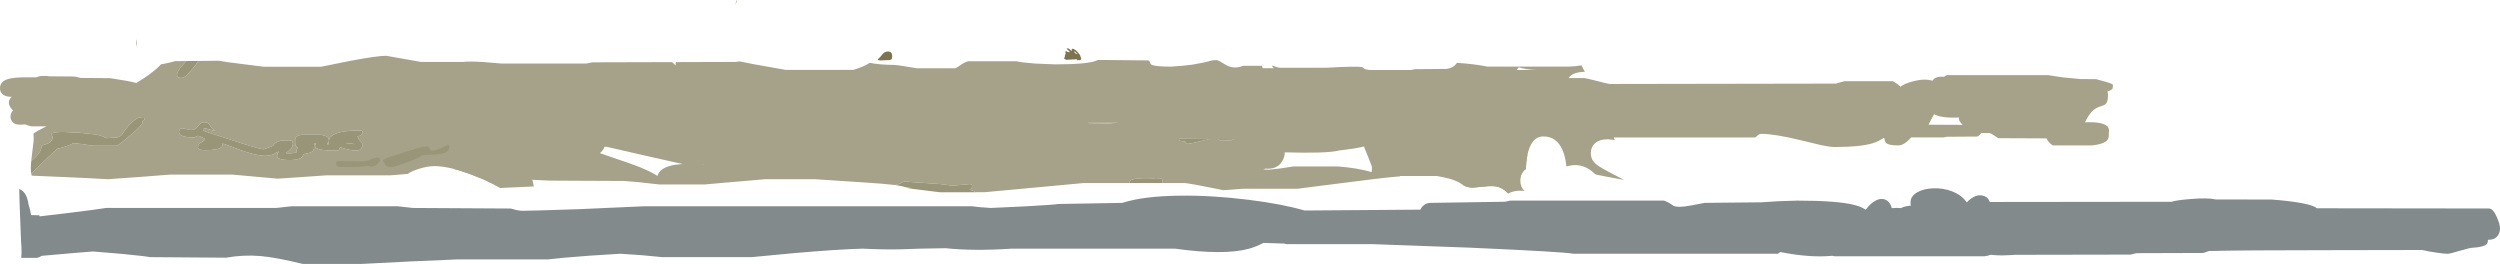 <?xml version="1.0" encoding="UTF-8" standalone="no"?>
<svg xmlns:ffdec="https://www.free-decompiler.com/flash" xmlns:xlink="http://www.w3.org/1999/xlink" ffdec:objectType="shape" height="373.5px" width="3538.0px" xmlns="http://www.w3.org/2000/svg">
  <g transform="matrix(1.0, 0.0, 0.0, 1.0, -77.15, 931.1)">
    <path d="M357.8 -844.85 L387.0 -845.15 Q395.15 -843.4 417.45 -840.8 L450.0 -836.7 531.8 -836.7 573.25 -845.05 Q610.9 -852.15 623.8 -852.15 L646.1 -848.2 673.0 -843.45 732.05 -843.45 Q739.15 -844.55 760.6 -843.35 L786.65 -841.2 907.0 -841.2 915.75 -842.9 1028.3 -843.2 1032.1 -839.65 1033.35 -838.45 Q1033.15 -840.95 1033.55 -843.2 L1118.5 -843.45 1123.8 -844.25 1143.2 -840.35 1189.1 -832.2 1284.75 -832.2 Q1300.1 -836.8 1308.0 -842.2 1320.75 -839.45 1342.8 -839.2 1347.15 -839.2 1372.7 -834.8 L1374.75 -834.45 1429.15 -834.45 Q1431.0 -835.3 1432.65 -836.35 L1439.5 -841.05 Q1443.4 -843.5 1447.6 -844.4 L1515.6 -844.4 Q1523.55 -842.5 1542.25 -841.15 L1570.4 -840.0 Q1617.4 -840.0 1629.65 -845.65 L1630.95 -846.3 1702.4 -845.6 Q1704.15 -844.8 1704.55 -842.95 1705.05 -840.85 1706.05 -840.05 1710.1 -836.8 1734.4 -836.8 L1749.65 -837.95 1764.4 -839.6 Q1784.35 -842.95 1790.25 -845.1 1792.65 -846.0 1798.4 -846.0 1800.7 -846.0 1804.8 -843.55 L1812.75 -838.75 Q1824.3 -832.85 1836.4 -838.0 L1862.9 -838.0 Q1863.35 -836.4 1864.15 -834.6 L1880.0 -834.55 1876.75 -838.0 1878.8 -838.0 Q1880.5 -837.15 1883.4 -836.3 L1888.0 -835.2 1953.6 -835.2 Q1999.15 -837.75 2004.85 -836.0 L2006.45 -835.1 2007.55 -834.0 Q2009.4 -832.65 2016.0 -832.0 L2073.6 -832.0 2079.6 -833.2 2124.8 -833.6 Q2133.75 -835.2 2137.85 -840.55 L2138.9 -842.1 2149.25 -841.4 Q2167.3 -839.8 2182.4 -836.8 L2296.0 -836.8 Q2307.1 -837.1 2315.3 -838.6 L2320.0 -829.5 Q2304.7 -829.15 2298.7 -822.7 L2297.15 -820.65 2319.15 -820.65 Q2321.65 -820.5 2336.95 -816.55 2352.6 -812.5 2355.15 -812.25 L2675.8 -812.8 2682.55 -814.9 2687.6 -816.15 2755.95 -816.15 Q2757.95 -815.3 2761.75 -812.55 2765.65 -809.7 2766.65 -808.3 2771.2 -812.25 2782.55 -815.45 2793.0 -818.4 2800.1 -818.4 2807.4 -818.4 2812.05 -816.8 L2812.7 -818.0 Q2815.3 -821.65 2822.1 -822.5 L2828.45 -822.5 Q2831.75 -825.35 2835.75 -824.8 L2975.45 -824.8 2991.35 -822.35 2998.85 -821.35 2999.3 -821.35 3021.3 -819.25 3043.75 -819.05 Q3061.45 -814.4 3065.35 -812.5 3067.05 -811.7 3067.3 -810.95 L3067.3 -809.45 3067.05 -806.4 Q3066.35 -804.5 3063.45 -803.1 3061.85 -802.35 3059.55 -801.65 3060.4 -799.45 3060.4 -796.95 3060.4 -787.75 3057.65 -784.45 3056.05 -782.45 3050.4 -780.75 3044.05 -778.8 3040.0 -775.4 3033.35 -769.85 3027.8 -757.95 3052.7 -759.15 3059.5 -752.25 3061.7 -750.0 3061.85 -746.95 L3061.55 -743.6 3061.55 -738.45 Q3061.3 -735.35 3059.65 -733.15 3055.1 -727.2 3038.0 -725.35 L2982.35 -725.35 Q2979.25 -727.05 2976.4 -730.4 2973.85 -733.45 2973.45 -735.25 L2905.0 -735.55 Q2901.55 -737.85 2899.05 -739.5 2894.25 -742.75 2892.25 -742.75 L2880.85 -742.8 2879.8 -741.1 Q2878.3 -739.25 2875.55 -737.85 L2832.3 -737.55 2827.85 -736.7 2782.0 -736.7 Q2771.75 -725.3 2763.8 -725.3 2748.8 -725.3 2745.65 -729.5 2744.8 -730.65 2744.4 -733.0 2744.05 -735.25 2743.3 -736.0 L2737.15 -732.45 Q2732.45 -729.85 2726.6 -728.15 2709.1 -723.05 2673.8 -723.05 2666.8 -723.05 2653.4 -725.95 L2626.8 -732.35 Q2588.8 -741.65 2570.05 -741.65 2566.85 -741.65 2564.4 -739.3 2561.75 -736.75 2560.5 -736.55 L2360.85 -736.55 2362.45 -733.0 2352.5 -734.0 Q2340.4 -734.0 2334.05 -728.0 2328.5 -722.8 2328.5 -714.5 2328.5 -708.3 2331.3 -703.9 2333.9 -699.85 2339.9 -695.85 2347.65 -690.75 2375.5 -676.5 L2352.25 -680.8 2335.5 -684.1 Q2328.9 -690.1 2324.05 -692.8 2310.3 -700.45 2294.0 -695.5 L2292.6 -704.9 Q2291.0 -713.0 2288.25 -719.2 2279.85 -738.0 2261.5 -738.0 2243.8 -738.0 2238.5 -710.55 2236.9 -702.35 2236.55 -692.0 2234.25 -690.35 2232.55 -688.05 2228.5 -682.55 2228.5 -676.0 L2228.75 -672.85 Q2214.85 -671.4 2211.95 -667.45 2210.85 -665.9 2210.2 -660.9 L2209.85 -658.75 Q2203.75 -665.35 2195.15 -667.1 2188.85 -668.35 2178.15 -667.1 L2161.3 -665.55 Q2152.2 -665.65 2146.5 -670.0 2140.15 -674.9 2128.2 -678.25 2121.3 -680.2 2110.5 -682.0 L2058.5 -682.0 2058.5 -681.5 Q2042.55 -680.75 1948.15 -668.45 L1913.65 -664.0 1836.25 -664.0 1817.45 -662.55 1808.55 -661.95 1799.8 -663.7 Q1761.85 -671.4 1754.25 -672.0 L1721.35 -672.0 Q1722.35 -673.05 1722.35 -674.85 L1722.1 -677.35 Q1721.7 -678.25 1720.15 -678.6 L1711.3 -679.05 1711.35 -678.6 Q1702.35 -679.15 1693.35 -678.85 1675.35 -678.25 1675.35 -672.85 1675.35 -672.4 1675.5 -672.0 L1610.25 -672.0 1525.4 -664.15 1470.95 -659.1 1457.4 -659.05 Q1454.55 -661.6 1449.3 -662.6 1452.85 -664.55 1452.85 -667.1 L1452.6 -669.0 Q1451.85 -670.6 1449.35 -670.6 L1437.3 -669.45 1425.25 -668.35 1417.55 -669.35 1408.0 -670.6 1365.0 -673.6 Q1359.3 -675.5 1354.35 -673.2 L1350.45 -671.2 Q1348.2 -670.1 1346.25 -669.85 L1343.2 -669.3 Q1330.3 -670.95 1301.5 -672.8 L1230.25 -677.5 1160.25 -677.5 1099.9 -672.3 1073.95 -670.0 1010.15 -670.0 1005.95 -670.5 Q977.0 -674.05 960.0 -675.0 L854.5 -675.5 797.2 -678.3 753.75 -680.2 Q746.0 -683.45 738.3 -686.2 710.7 -696.0 692.0 -696.0 681.1 -696.0 668.3 -691.6 657.45 -687.9 654.5 -685.0 L629.85 -683.0 540.0 -683.0 470.25 -678.25 462.2 -678.95 406.0 -684.0 318.0 -684.0 275.75 -680.75 229.75 -677.5 192.75 -679.45 122.0 -682.5 Q121.6 -683.85 121.35 -685.35 L142.7 -706.1 158.1 -720.55 Q165.15 -722.1 171.25 -724.25 176.9 -726.25 181.4 -728.55 L191.95 -727.35 209.0 -724.85 242.0 -724.85 Q246.45 -726.5 262.4 -740.3 279.0 -754.6 279.0 -758.0 L278.95 -759.8 282.0 -762.1 281.55 -763.2 281.25 -764.1 277.35 -764.0 Q275.3 -765.85 270.9 -763.35 266.25 -760.7 259.25 -753.35 255.75 -749.65 252.65 -744.95 249.8 -740.6 248.6 -739.45 246.35 -737.35 242.2 -736.5 L228.5 -735.6 Q227.5 -735.6 223.05 -737.7 217.95 -740.1 209.5 -741.1 L191.15 -743.1 167.5 -744.35 Q150.95 -744.35 150.3 -741.4 150.1 -740.65 151.2 -738.45 152.25 -736.35 151.75 -735.1 149.25 -728.95 142.05 -726.9 L137.6 -725.6 Q135.75 -724.75 135.75 -723.1 135.75 -715.5 121.35 -703.1 L121.6 -705.65 124.7 -731.55 Q125.05 -737.4 124.45 -742.0 130.75 -746.55 140.25 -751.0 L143.2 -752.35 121.45 -752.35 Q116.35 -753.4 112.95 -755.05 L105.05 -754.65 Q97.1 -754.65 93.8 -760.0 92.0 -762.9 92.0 -766.0 92.0 -768.05 92.75 -770.25 93.75 -773.4 95.7 -774.5 91.95 -778.9 90.9 -780.9 89.7 -783.0 89.7 -785.55 89.7 -790.05 92.85 -793.2 L94.0 -794.05 Q83.85 -793.95 79.7 -798.85 77.15 -801.85 77.15 -806.25 77.15 -813.05 82.5 -816.55 89.75 -821.25 107.95 -821.65 L128.3 -821.65 Q134.95 -824.85 147.45 -823.1 L182.95 -822.8 191.45 -820.8 232.85 -820.5 Q259.65 -816.55 270.1 -813.65 294.05 -828.05 305.0 -840.05 L309.6 -840.9 Q319.0 -842.75 325.1 -844.55 L340.5 -844.7 335.9 -839.2 Q327.75 -830.2 327.75 -825.25 327.75 -823.3 328.0 -822.9 329.2 -820.85 334.25 -820.85 339.3 -820.85 349.55 -833.6 355.6 -841.15 357.8 -844.85 M1362.85 -664.85 L1360.2 -665.8 1361.25 -665.85 1367.95 -664.95 1362.85 -664.85 M2852.0 -757.35 Q2848.35 -761.95 2849.7 -764.85 2825.2 -763.55 2814.3 -769.4 2809.0 -760.1 2806.4 -754.65 L2854.65 -754.4 2852.0 -757.35 M2223.4 -832.0 L2252.55 -832.45 Q2236.8 -832.6 2226.4 -835.8 L2224.7 -833.7 2223.4 -832.0 M1117.45 -924.3 L1118.25 -926.4 1120.0 -931.1 1120.25 -929.75 Q1120.25 -928.75 1117.45 -924.3 M270.55 -868.5 L270.3 -864.9 Q269.75 -867.1 269.75 -869.5 269.75 -871.8 270.4 -874.25 L270.85 -875.7 Q270.55 -872.45 270.55 -868.5 M1072.05 -698.45 L1071.85 -698.3 1075.5 -698.0 1072.05 -698.45 M996.2 -709.5 L935.0 -723.5 932.55 -723.25 Q931.35 -719.6 928.5 -716.55 L926.15 -714.4 Q933.85 -711.6 945.55 -707.7 969.8 -699.6 981.2 -695.1 997.6 -688.6 1007.65 -682.1 1008.75 -687.15 1013.45 -690.8 1022.5 -697.85 1043.35 -698.95 L996.2 -709.5 M578.6 -727.1 L567.1 -728.6 566.6 -728.85 Q573.35 -728.85 578.6 -727.1 M590.0 -745.2 L589.6 -745.85 584.1 -746.35 Q541.85 -746.35 541.85 -729.1 541.85 -727.6 542.0 -727.3 L542.35 -726.85 540.1 -726.85 541.6 -730.35 Q542.35 -732.4 542.35 -734.0 542.35 -735.8 540.85 -737.0 538.3 -739.05 531.1 -740.35 L504.1 -740.35 Q497.1 -739.2 495.45 -736.2 494.85 -735.1 494.85 -730.6 494.85 -727.1 495.15 -726.05 495.95 -723.4 499.1 -722.35 496.6 -719.85 496.6 -715.1 L490.8 -714.4 489.1 -714.1 482.6 -714.1 482.35 -714.85 Q487.75 -719.3 489.4 -721.25 491.6 -724.0 491.6 -727.25 L491.4 -730.05 Q490.25 -732.6 485.6 -732.6 L482.2 -731.65 Q478.25 -732.85 472.95 -731.5 469.15 -730.5 466.55 -728.4 464.4 -726.7 464.0 -724.9 L450.6 -719.85 Q444.8 -719.85 410.5 -731.15 368.4 -745.05 364.5 -746.1 L364.5 -748.35 366.0 -749.1 365.6 -749.35 367.1 -749.6 Q367.95 -749.6 374.1 -747.8 L381.0 -745.85 381.25 -746.35 Q378.35 -747.9 376.4 -750.4 L373.75 -754.45 Q370.95 -758.65 365.0 -758.1 362.25 -757.85 360.3 -756.05 L357.25 -752.3 Q353.45 -747.1 347.5 -747.1 346.25 -747.1 341.5 -748.35 L335.5 -749.6 Q333.15 -749.6 331.8 -748.1 330.5 -746.65 330.5 -744.35 330.5 -741.65 333.25 -739.85 338.3 -736.6 351.5 -736.6 352.75 -736.6 354.4 -737.7 356.0 -738.85 357.25 -738.85 358.85 -738.85 362.4 -737.2 366.15 -735.45 367.75 -733.85 365.55 -731.6 360.3 -728.5 357.5 -726.85 357.5 -723.6 356.85 -722.15 357.75 -720.95 359.55 -718.6 367.5 -718.6 385.8 -718.6 390.5 -722.85 392.9 -725.05 392.0 -728.1 395.0 -727.3 417.4 -718.75 440.7 -710.6 451.6 -710.6 459.7 -710.6 464.7 -713.15 L468.25 -715.15 Q470.25 -716.2 472.1 -716.6 L471.85 -716.35 Q470.6 -715.1 470.25 -714.5 469.6 -713.4 469.6 -711.75 468.7 -709.75 470.4 -708.0 473.75 -704.6 486.85 -704.6 499.55 -704.6 504.05 -708.35 505.5 -709.55 506.1 -711.2 L506.6 -713.1 Q519.3 -714.45 521.1 -719.35 521.55 -720.65 521.55 -723.85 521.6 -726.8 522.35 -728.35 L524.6 -728.6 524.6 -728.35 Q523.55 -726.6 523.2 -725.5 522.5 -723.45 524.15 -722.05 528.85 -717.85 554.1 -717.85 556.95 -717.85 558.35 -722.6 559.45 -722.6 566.35 -720.35 574.6 -718.1 582.25 -718.1 586.15 -718.1 588.35 -721.1 590.1 -723.45 590.1 -726.0 590.1 -728.85 587.15 -731.5 583.85 -734.5 583.1 -738.35 586.6 -738.45 588.7 -740.35 590.35 -741.8 590.35 -743.25 590.35 -744.7 590.0 -745.2 M2007.5 -723.85 Q1997.75 -721.15 1972.05 -718.1 1955.35 -713.75 1895.25 -715.5 1895.6 -713.3 1894.6 -709.6 1893.4 -705.05 1890.75 -701.35 1883.25 -691.05 1868.25 -692.5 L1864.75 -691.5 1867.15 -691.25 1873.25 -691.0 1889.15 -692.7 1907.25 -695.5 1971.25 -695.5 Q1998.05 -693.4 2018.4 -687.55 L2018.5 -688.65 Q2019.05 -694.3 2018.25 -696.5 2015.4 -704.25 2008.6 -720.7 L2007.5 -723.85 M1755.8 -728.45 Q1756.5 -727.6 1758.35 -727.6 1761.8 -727.6 1777.95 -731.75 L1788.55 -734.4 1745.6 -734.7 Q1745.65 -733.35 1746.35 -732.65 L1747.85 -731.6 1754.35 -730.85 1755.8 -728.45 M1800.9 -734.35 Q1801.65 -733.4 1802.85 -732.6 L1817.6 -732.35 Q1820.15 -732.35 1824.05 -734.15 L1800.9 -734.35 M1658.25 -757.45 L1659.4 -757.65 1651.2 -757.2 1616.75 -757.2 1618.35 -756.85 1644.35 -756.6 1649.15 -756.65 1658.25 -757.45" fill="#a5a289" fill-rule="evenodd" stroke="none"/>
    <path d="M3615.15 -607.9 Q3615.15 -602.1 3612.2 -597.85 3607.8 -591.5 3598.05 -591.8 L3597.9 -589.0 Q3597.7 -587.0 3596.3 -585.6 3592.15 -581.45 3575.9 -580.45 3571.5 -580.2 3557.7 -576.05 3544.3 -571.95 3540.85 -571.95 3536.3 -571.95 3525.05 -573.6 3513.25 -575.3 3505.2 -577.3 L3369.4 -577.05 Q3233.4 -576.75 3232.35 -576.4 L3203.15 -575.85 Q3197.3 -573.6 3194.8 -573.1 L3100.5 -572.8 3092.6 -570.8 2930.05 -570.5 2920.35 -570.0 2910.2 -569.65 Q2886.75 -569.65 2866.7 -577.3 2858.4 -580.45 2853.45 -584.0 2848.55 -587.5 2848.55 -590.2 2848.55 -594.05 2849.55 -596.3 2851.3 -600.3 2856.15 -601.45 2846.0 -601.05 2841.4 -605.85 2838.3 -609.1 2838.3 -613.65 2838.3 -619.25 2843.05 -622.15 2853.05 -628.25 2882.6 -626.45 L2881.0 -630.25 Q2880.3 -632.3 2880.3 -634.2 2880.3 -637.6 2881.5 -639.65 2884.0 -643.7 2891.35 -645.25 L3150.25 -645.55 Q3157.0 -647.8 3177.4 -649.45 3201.25 -651.45 3213.1 -648.85 L3292.55 -648.7 Q3319.55 -646.6 3335.95 -643.35 3352.15 -640.15 3355.95 -636.35 L3599.5 -636.05 Q3605.5 -635.9 3610.8 -623.6 3615.15 -613.4 3615.15 -607.9" fill="#828a8c" fill-rule="evenodd" stroke="none"/>
    <path d="M1721.35 -672.0 L1675.5 -672.0 Q1675.35 -672.4 1675.35 -672.85 1675.35 -678.25 1693.35 -678.85 1702.35 -679.15 1711.35 -678.6 L1711.3 -679.05 1720.15 -678.6 Q1721.7 -678.25 1722.1 -677.35 L1722.35 -674.85 Q1722.35 -673.05 1721.35 -672.0 M1457.4 -659.05 L1432.25 -659.0 1407.15 -659.05 1405.5 -659.25 1364.05 -664.35 1362.85 -664.85 1367.95 -664.95 1361.25 -665.85 1360.2 -665.8 Q1354.3 -667.7 1345.4 -669.0 L1343.2 -669.3 1346.25 -669.85 Q1348.2 -670.1 1350.45 -671.2 L1354.35 -673.2 Q1359.3 -675.5 1365.0 -673.6 L1408.0 -670.6 1417.55 -669.35 1425.25 -668.35 1437.3 -669.45 1449.35 -670.6 Q1451.85 -670.6 1452.6 -669.0 L1452.85 -667.1 Q1452.85 -664.55 1449.3 -662.6 1454.55 -661.6 1457.4 -659.05 M121.35 -685.35 Q120.2 -692.1 121.35 -703.1 135.75 -715.5 135.75 -723.1 135.75 -724.75 137.6 -725.6 L142.05 -726.9 Q149.25 -728.95 151.75 -735.1 152.25 -736.35 151.2 -738.45 150.1 -740.65 150.3 -741.4 150.95 -744.35 167.5 -744.35 L191.15 -743.1 209.5 -741.1 Q217.95 -740.1 223.05 -737.7 227.5 -735.6 228.5 -735.6 L242.2 -736.5 Q246.35 -737.35 248.6 -739.45 249.8 -740.6 252.65 -744.95 255.75 -749.65 259.25 -753.35 266.25 -760.7 270.9 -763.35 275.3 -765.85 277.35 -764.0 L281.25 -764.1 281.55 -763.2 282.0 -762.1 278.95 -759.8 279.0 -758.0 Q279.0 -754.6 262.4 -740.3 246.45 -726.5 242.0 -724.85 L209.0 -724.85 191.95 -727.35 181.4 -728.55 Q176.9 -726.25 171.25 -724.25 165.15 -722.1 158.1 -720.55 L142.7 -706.1 121.35 -685.35 M340.5 -844.7 L357.8 -844.85 Q355.6 -841.15 349.55 -833.6 339.3 -820.85 334.25 -820.85 329.2 -820.85 328.0 -822.9 327.75 -823.3 327.75 -825.25 327.75 -830.2 335.9 -839.2 L340.5 -844.7 M590.0 -745.2 Q590.35 -744.7 590.35 -743.25 590.35 -741.8 588.7 -740.35 586.6 -738.45 583.1 -738.35 583.85 -734.5 587.15 -731.5 590.1 -728.85 590.1 -726.0 590.1 -723.45 588.35 -721.1 586.15 -718.1 582.25 -718.1 574.6 -718.1 566.35 -720.35 559.45 -722.6 558.35 -722.6 556.95 -717.85 554.1 -717.85 528.85 -717.85 524.15 -722.05 522.5 -723.45 523.2 -725.5 523.55 -726.6 524.6 -728.35 L524.6 -728.6 522.35 -728.35 Q521.6 -726.8 521.55 -723.85 521.55 -720.65 521.1 -719.35 519.3 -714.45 506.6 -713.1 L506.1 -711.2 Q505.5 -709.55 504.05 -708.35 499.55 -704.6 486.85 -704.6 473.75 -704.6 470.4 -708.0 468.7 -709.75 469.6 -711.75 469.6 -713.4 470.25 -714.5 470.6 -715.1 471.85 -716.35 L472.1 -716.6 Q470.25 -716.2 468.25 -715.15 L464.7 -713.15 Q459.7 -710.6 451.6 -710.6 440.7 -710.6 417.4 -718.75 395.0 -727.3 392.0 -728.1 392.9 -725.05 390.5 -722.85 385.8 -718.6 367.5 -718.6 359.55 -718.6 357.75 -720.95 356.85 -722.15 357.5 -723.6 357.5 -726.85 360.3 -728.5 365.55 -731.6 367.75 -733.85 366.15 -735.45 362.4 -737.2 358.85 -738.85 357.25 -738.85 356.0 -738.85 354.4 -737.7 352.75 -736.6 351.5 -736.6 338.3 -736.6 333.25 -739.85 330.5 -741.65 330.5 -744.35 330.5 -746.65 331.8 -748.1 333.15 -749.6 335.5 -749.6 L341.5 -748.35 Q346.25 -747.1 347.5 -747.1 353.45 -747.1 357.25 -752.3 L360.3 -756.05 Q362.25 -757.85 365.0 -758.1 370.95 -758.65 373.75 -754.45 L376.4 -750.4 Q378.35 -747.9 381.25 -746.35 L381.0 -745.85 374.1 -747.8 Q367.95 -749.6 367.1 -749.6 L365.6 -749.35 366.0 -749.1 364.5 -748.35 364.5 -746.1 Q368.4 -745.05 410.5 -731.15 444.8 -719.85 450.6 -719.85 L464.0 -724.9 Q464.4 -726.7 466.55 -728.4 469.15 -730.5 472.95 -731.5 478.25 -732.85 482.2 -731.65 L485.6 -732.6 Q490.25 -732.6 491.4 -730.05 L491.6 -727.25 Q491.6 -724.0 489.4 -721.25 487.75 -719.3 482.35 -714.85 L482.6 -714.1 489.1 -714.1 490.8 -714.4 496.6 -715.1 Q496.6 -719.85 499.1 -722.35 495.95 -723.4 495.15 -726.05 494.85 -727.1 494.85 -730.6 494.85 -735.1 495.45 -736.2 497.1 -739.2 504.1 -740.35 L531.1 -740.35 Q538.3 -739.05 540.85 -737.0 542.35 -735.8 542.35 -734.0 542.35 -732.4 541.6 -730.35 L540.1 -726.85 542.35 -726.85 542.0 -727.3 Q541.85 -727.6 541.85 -729.1 541.85 -746.35 584.1 -746.35 L589.6 -745.85 590.0 -745.2 M578.6 -727.1 Q573.35 -728.85 566.6 -728.85 L567.1 -728.6 578.6 -727.1 M1800.9 -734.35 L1824.05 -734.15 Q1820.15 -732.35 1817.6 -732.35 L1802.85 -732.6 Q1801.65 -733.4 1800.9 -734.35 M1755.8 -728.45 L1754.35 -730.85 1747.85 -731.6 1746.35 -732.65 Q1745.65 -733.35 1745.6 -734.7 L1788.55 -734.4 1777.95 -731.75 Q1761.8 -727.6 1758.35 -727.6 1756.5 -727.6 1755.8 -728.45" fill="#989578" fill-rule="evenodd" stroke="none"/>
    <path d="M2919.65 -617.9 Q2919.65 -612.4 2917.5 -609.25 2912.9 -602.55 2899.1 -601.3 2899.1 -598.85 2900.25 -593.5 2901.35 -588.15 2901.35 -585.25 2901.35 -579.05 2899.4 -575.65 2895.8 -569.45 2885.6 -568.4 L2674.1 -568.4 Q2671.9 -568.5 2670.1 -569.1 2638.35 -566.1 2596.8 -574.4 L2595.2 -573.5 Q2593.6 -572.5 2593.6 -572.0 L2304.0 -572.0 Q2290.25 -574.7 2157.4 -580.6 L2019.2 -585.6 1897.6 -585.6 1894.75 -586.4 1865.2 -587.35 1863.4 -586.45 Q1853.5 -581.45 1844.1 -578.95 1808.9 -569.6 1740.0 -579.2 L1508.8 -579.2 Q1455.15 -575.65 1415.3 -579.85 L1379.2 -579.2 1352.8 -578.3 Q1329.05 -577.7 1297.6 -579.2 1261.85 -578.2 1201.2 -572.9 L1140.8 -567.2 1014.4 -567.2 986.0 -569.9 955.2 -572.0 910.6 -569.2 Q870.3 -566.2 852.8 -564.0 L724.8 -564.0 658.0 -561.1 588.8 -557.6 505.6 -557.6 Q468.1 -566.8 445.65 -568.75 421.75 -570.8 396.8 -566.4 L289.6 -567.2 Q284.95 -568.35 249.8 -571.8 L208.8 -575.2 183.4 -573.2 136.25 -569.05 Q133.55 -567.1 129.35 -566.15 L107.2 -566.15 Q107.95 -572.2 107.55 -580.25 L106.85 -592.0 105.6 -624.4 Q104.65 -648.4 104.4 -663.6 108.55 -661.95 111.35 -658.55 116.15 -652.7 117.65 -641.1 119.4 -636.2 120.75 -628.85 L121.15 -626.7 Q126.85 -626.4 132.8 -626.4 L133.3 -624.9 167.25 -628.9 Q211.8 -634.25 227.2 -636.8 L468.0 -636.8 489.6 -639.2 640.0 -639.2 661.6 -636.8 800.0 -636.0 808.2 -633.8 Q812.55 -632.8 817.6 -632.8 828.55 -632.8 897.2 -635.1 L988.8 -639.2 1452.8 -639.2 1463.0 -638.0 1479.2 -636.8 1526.8 -639.0 Q1569.0 -641.3 1574.4 -642.4 L1665.6 -644.0 Q1694.55 -653.5 1746.15 -654.2 1792.35 -654.8 1843.8 -648.4 1891.3 -642.5 1923.45 -633.2 L2087.2 -634.4 2088.0 -635.95 Q2089.1 -637.8 2090.6 -639.35 2095.4 -644.25 2102.4 -644.0 L2207.2 -645.6 2214.4 -647.2 2432.0 -647.2 Q2439.4 -644.45 2444.6 -640.4 2447.15 -638.4 2454.8 -638.4 2459.8 -638.4 2471.9 -640.6 L2489.6 -644.0 2569.6 -644.8 2593.7 -646.3 2620.8 -647.2 Q2676.9 -647.2 2701.3 -641.1 2708.7 -639.25 2713.3 -636.75 L2717.6 -634.4 Q2724.3 -643.4 2731.4 -647.15 2737.8 -650.55 2743.45 -649.15 2748.75 -647.85 2751.95 -642.65 2753.65 -639.9 2754.5 -636.55 L2755.0 -636.6 Q2761.9 -637.25 2767.5 -636.6 2772.2 -639.4 2781.55 -640.1 L2781.05 -641.15 2781.0 -645.15 Q2781.0 -653.6 2790.6 -659.05 2799.65 -664.15 2813.3 -664.6 2827.35 -665.1 2839.7 -660.3 2853.45 -655.0 2860.55 -644.6 2863.95 -648.6 2868.95 -651.55 2874.3 -654.75 2878.55 -654.75 2894.6 -654.75 2894.6 -635.3 2910.15 -637.45 2916.3 -629.15 2919.65 -624.55 2919.65 -617.9" fill="#828a8c" fill-rule="evenodd" stroke="none"/>
    <path d="M1338.8 -847.0 L1338.5 -846.95 1338.2 -846.8 Q1336.4 -845.8 1328.4 -845.8 L1323.6 -845.55 1319.6 -846.0 1319.4 -846.9 1319.85 -847.25 1320.05 -847.75 1320.8 -848.6 1321.1 -848.6 1327.15 -855.45 Q1329.5 -858.2 1334.0 -858.2 1337.9 -858.2 1339.25 -855.0 L1339.8 -851.7 Q1339.8 -848.15 1338.55 -847.05 L1338.8 -847.0 M1594.4 -862.2 Q1598.2 -861.95 1602.45 -857.25 1606.2 -853.1 1606.2 -851.2 1606.95 -850.05 1607.0 -848.65 L1607.6 -848.4 1607.6 -847.8 1607.0 -847.95 1606.6 -846.6 1606.0 -845.8 1605.2 -846.05 1604.0 -845.8 1602.3 -846.65 Q1602.0 -846.2 1602.0 -845.4 L1602.0 -845.2 Q1601.2 -845.4 1601.2 -847.2 L1593.15 -846.85 1586.0 -846.4 Q1585.85 -846.4 1584.45 -847.35 L1582.6 -848.8 Q1583.85 -849.6 1584.1 -850.6 L1584.2 -852.4 Q1584.2 -853.7 1584.65 -854.1 L1585.8 -854.8 1584.2 -856.6 Q1584.65 -857.1 1586.05 -857.25 L1585.0 -858.2 1585.2 -858.8 Q1586.9 -858.75 1588.0 -857.6 L1588.2 -857.4 1588.6 -857.4 1591.2 -857.25 1591.2 -857.4 Q1591.2 -857.85 1589.4 -859.55 L1586.6 -862.2 Q1588.65 -863.35 1590.95 -861.4 L1593.6 -859.0 Q1593.95 -859.25 1593.95 -859.8 L1593.8 -861.2 1593.9 -861.55 1594.4 -862.2 M1597.0 -858.2 L1598.8 -855.7 1602.4 -854.3 1601.5 -855.3 Q1598.8 -858.2 1596.8 -858.4 L1597.0 -858.2" fill="#7d744f" fill-rule="evenodd" stroke="none"/>
    <path d="M832.5 -667.2 L792.4 -665.4 785.2 -665.0 Q761.6 -677.95 738.3 -686.2 728.8 -689.55 720.4 -691.75 723.45 -695.7 727.3 -697.1 732.25 -698.85 740.3 -696.8 745.1 -695.55 756.0 -691.85 766.4 -688.75 774.5 -688.75 787.3 -688.75 798.05 -692.25 L805.15 -694.65 Q808.75 -695.75 811.5 -695.75 826.55 -695.75 831.5 -672.7 L832.5 -667.2 M2238.85 -712.1 L2238.5 -710.55 Q2236.9 -702.35 2236.55 -692.0 2234.25 -690.35 2232.55 -688.05 2228.5 -682.55 2228.5 -676.0 2228.5 -672.6 2229.8 -668.6 2231.6 -662.95 2235.0 -661.0 2220.05 -662.3 2211.35 -657.0 L2210.5 -658.0 Q2204.25 -665.25 2195.15 -667.1 2188.85 -668.35 2178.15 -667.1 L2161.3 -665.55 Q2153.0 -665.65 2147.55 -669.25 L2158.55 -677.1 Q2171.2 -686.25 2180.05 -691.65 2208.45 -709.05 2233.0 -711.25 L2238.85 -712.1" fill="#a5a289" fill-rule="evenodd" stroke="none"/>
    <path d="M655.35 -702.15 Q636.65 -694.85 630.1 -694.85 626.85 -694.85 625.3 -695.75 L625.1 -695.35 Q623.95 -696.05 621.75 -699.0 L620.05 -701.5 619.65 -701.85 Q619.1 -702.45 619.1 -704.1 L619.75 -704.9 619.85 -705.1 620.45 -705.35 Q625.3 -708.2 647.65 -715.15 675.55 -723.85 680.1 -723.85 684.35 -723.85 685.45 -720.85 685.85 -719.35 686.2 -718.8 686.7 -717.85 687.85 -717.85 694.4 -717.85 702.8 -722.15 710.75 -726.25 712.1 -726.1 L712.6 -725.25 Q713.1 -724.55 713.1 -723.1 713.1 -716.6 704.35 -714.15 697.2 -712.1 680.6 -712.1 L673.65 -711.1 Q671.95 -708.65 655.35 -702.15 M605.6 -707.05 Q614.85 -709.95 614.85 -704.0 614.85 -702.2 611.6 -699.15 607.6 -695.35 602.5 -695.35 599.2 -695.35 597.65 -696.5 586.2 -694.2 557.1 -694.85 554.2 -695.5 553.4 -696.85 553.1 -697.4 553.1 -699.1 553.1 -701.6 553.45 -702.1 554.1 -703.0 557.1 -703.15 561.45 -703.35 589.1 -702.85 593.1 -702.85 599.8 -704.3 602.35 -706.0 605.6 -707.05" fill="#989578" fill-rule="evenodd" stroke="none"/>
  </g>
</svg>
